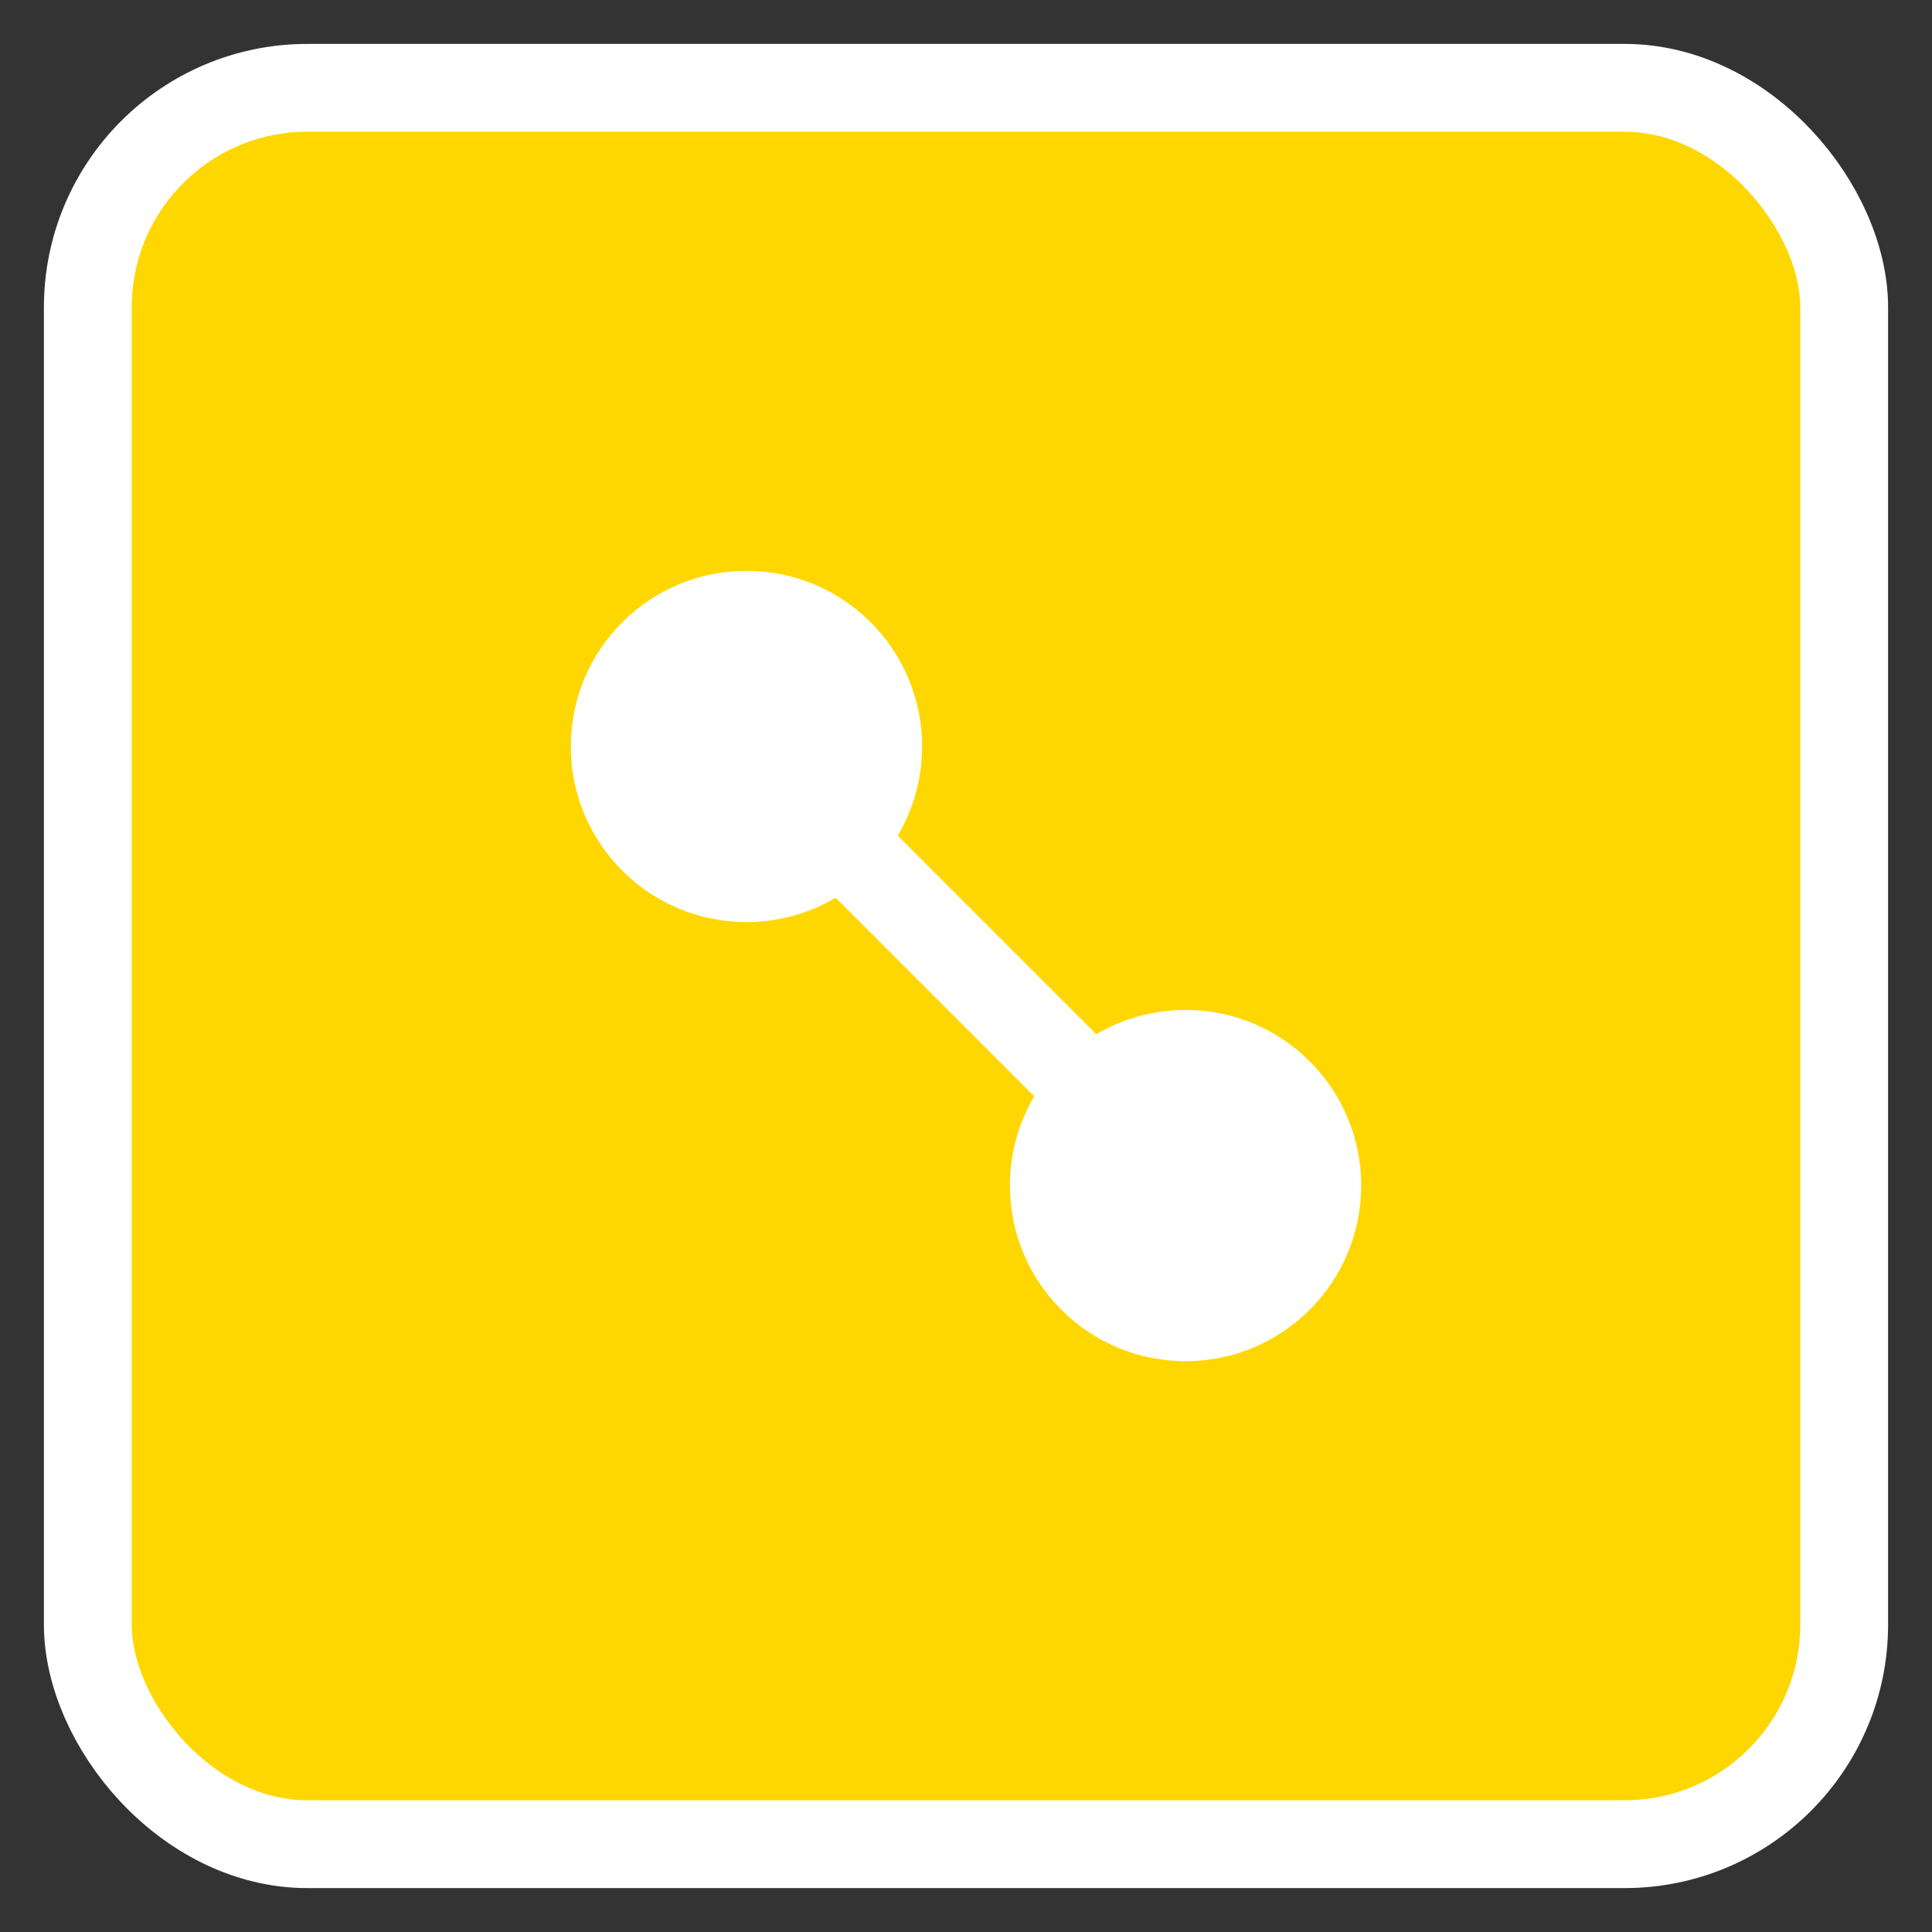 <svg xmlns="http://www.w3.org/2000/svg" viewBox="-2 -2 44 44">
  <rect x="-2" y="-2" width="44" height="44" fill="#333333" stroke="none"/>
  <g transform="translate(0, 0)">
    <rect x="0" y="0" width="40" height="40" rx="5" stroke="white" stroke-width="2" fill="#FFD700"/>
    <circle cx="15" cy="15" r="4" fill="white"/>
    <circle cx="25" cy="25" r="4" fill="white"/>
    <line x1="15" y1="15" x2="25" y2="25" stroke="white" stroke-width="2"/>
  </g>
</svg> 